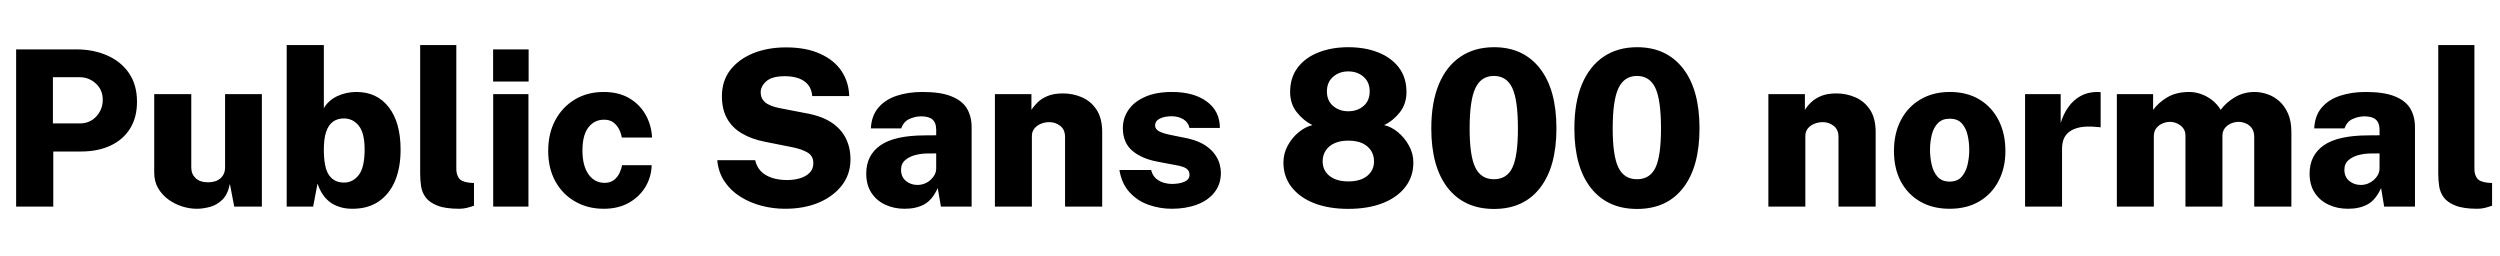 <svg xmlns="http://www.w3.org/2000/svg" xmlns:xlink="http://www.w3.org/1999/xlink" width="275.904" height="28.2"><path fill="black" d="M5.88 22.80L1.78 22.80L1.78 5.45L8.41 5.45Q10.31 5.45 11.83 6.12Q13.36 6.79 14.24 8.08Q15.12 9.37 15.12 11.23L15.12 11.23Q15.12 12.95 14.36 14.18Q13.60 15.41 12.21 16.06Q10.82 16.72 8.94 16.72L8.94 16.72L5.88 16.72L5.88 22.80ZM5.84 8.52L5.84 13.62L8.82 13.62Q9.91 13.62 10.63 12.85Q11.34 12.07 11.34 11.02L11.34 11.02Q11.34 9.92 10.58 9.22Q9.82 8.52 8.78 8.52L8.78 8.52L5.84 8.52ZM21.72 23.04L21.72 23.04Q20.92 23.04 20.09 22.78Q19.26 22.51 18.56 22.00Q17.87 21.49 17.44 20.75Q17.02 20.02 17.02 19.06L17.02 19.06L17.02 10.39L21.11 10.39L21.11 18.50Q21.11 19.20 21.59 19.66Q22.07 20.12 22.97 20.12L22.97 20.12Q23.83 20.12 24.34 19.67Q24.84 19.22 24.84 18.48L24.84 18.48L24.84 10.39L28.90 10.39L28.90 22.80L25.85 22.80L25.37 20.29Q25.14 21.46 24.53 22.05Q23.92 22.64 23.15 22.84Q22.39 23.04 21.72 23.04ZM38.89 23.04L38.89 23.04Q38.06 23.04 37.43 22.82Q36.79 22.61 36.32 22.23Q35.86 21.85 35.54 21.34Q35.23 20.83 35.04 20.26L35.04 20.26L34.56 22.80L31.64 22.80L31.64 4.97L35.74 4.97L35.74 11.94Q35.99 11.50 36.37 11.17Q36.74 10.84 37.22 10.61Q37.69 10.39 38.22 10.27Q38.75 10.15 39.32 10.15L39.32 10.15Q41.62 10.15 42.91 11.84Q44.21 13.52 44.21 16.52L44.21 16.52Q44.21 18.49 43.60 19.96Q42.98 21.42 41.80 22.23Q40.62 23.04 38.89 23.04ZM37.96 20.15L37.96 20.15Q38.93 20.15 39.58 19.33Q40.24 18.50 40.24 16.50L40.24 16.50Q40.24 14.66 39.59 13.87Q38.95 13.07 37.94 13.07L37.94 13.07Q37.25 13.07 36.75 13.43Q36.25 13.79 35.99 14.55Q35.74 15.31 35.74 16.50L35.74 16.50Q35.74 18.52 36.31 19.33Q36.89 20.15 37.96 20.15ZM50.70 23.04L50.70 23.04Q49.15 23.04 48.27 22.69Q47.39 22.34 46.98 21.79Q46.57 21.23 46.47 20.54Q46.37 19.86 46.37 19.19L46.37 19.19L46.37 4.97L50.36 4.97L50.36 18.66Q50.36 19.22 50.63 19.64Q50.89 20.05 51.77 20.16L51.77 20.16L52.31 20.20L52.31 22.70Q51.92 22.84 51.52 22.94Q51.11 23.04 50.70 23.04ZM58.32 22.80L54.43 22.80L54.43 10.39L58.32 10.39L58.32 22.80ZM58.34 9L54.42 9L54.42 5.45L58.34 5.45L58.34 9ZM66.62 23.04L66.62 23.04Q64.87 23.04 63.49 22.25Q62.10 21.47 61.30 20.03Q60.50 18.59 60.50 16.66L60.50 16.66Q60.50 14.72 61.28 13.27Q62.06 11.81 63.44 10.98Q64.82 10.15 66.62 10.15L66.62 10.15Q68.28 10.15 69.45 10.84Q70.62 11.53 71.26 12.68Q71.90 13.82 71.96 15.18L71.96 15.18L68.62 15.18Q68.56 14.76 68.34 14.30Q68.12 13.85 67.72 13.53Q67.32 13.21 66.66 13.21L66.66 13.21Q65.59 13.21 64.94 14.06Q64.28 14.90 64.28 16.61L64.28 16.61Q64.28 18.29 64.95 19.24Q65.62 20.18 66.73 20.18L66.73 20.18Q67.38 20.18 67.79 19.84Q68.20 19.49 68.40 19.03Q68.60 18.58 68.65 18.23L68.65 18.23L71.92 18.23Q71.88 19.54 71.23 20.63Q70.57 21.72 69.40 22.38Q68.23 23.04 66.62 23.04ZM86.64 23.04L86.64 23.04Q85.32 23.04 84.05 22.71Q82.78 22.38 81.71 21.71Q80.65 21.05 79.97 20.04Q79.28 19.03 79.16 17.68L79.16 17.68L83.34 17.68Q83.50 18.38 83.95 18.87Q84.41 19.36 85.15 19.61Q85.90 19.87 86.88 19.87L86.88 19.87Q87.58 19.87 88.24 19.69Q88.90 19.50 89.33 19.09Q89.76 18.68 89.76 18.01L89.76 18.01Q89.76 17.20 89.12 16.83Q88.49 16.46 87.50 16.26L87.50 16.26L84.40 15.64Q82.93 15.35 81.87 14.72Q80.81 14.10 80.24 13.08Q79.67 12.06 79.67 10.62L79.67 10.62Q79.67 8.93 80.60 7.72Q81.54 6.52 83.14 5.87Q84.74 5.23 86.75 5.23L86.75 5.23Q88.96 5.23 90.50 5.93Q92.05 6.62 92.87 7.84Q93.68 9.06 93.72 10.60L93.72 10.60L89.64 10.60Q89.57 9.82 89.17 9.34Q88.78 8.87 88.13 8.64Q87.48 8.41 86.63 8.41L86.63 8.41Q85.20 8.41 84.58 8.96Q83.95 9.52 83.95 10.19L83.95 10.19Q83.95 10.86 84.44 11.29Q84.94 11.72 86.08 11.94L86.08 11.94L88.87 12.48Q90.62 12.78 91.72 13.49Q92.82 14.21 93.34 15.25Q93.86 16.28 93.86 17.59L93.86 17.59Q93.86 19.22 92.92 20.45Q91.98 21.67 90.36 22.36Q88.74 23.04 86.64 23.04ZM99.84 23.04L99.84 23.04Q98.66 23.04 97.70 22.59Q96.73 22.14 96.17 21.28Q95.60 20.41 95.60 19.16L95.60 19.16Q95.60 17.14 97.16 16.04Q98.72 14.95 102.06 14.94L102.06 14.94L103.32 14.93L103.32 14.29Q103.32 13.56 102.91 13.19Q102.49 12.83 101.62 12.84L101.62 12.84Q100.99 12.85 100.36 13.13Q99.72 13.42 99.46 14.17L99.46 14.17L96.11 14.17Q96.18 12.77 96.94 11.88Q97.69 10.99 98.96 10.57Q100.22 10.15 101.80 10.15L101.80 10.15Q103.84 10.15 105.02 10.64Q106.21 11.12 106.72 11.99Q107.23 12.86 107.23 14.04L107.23 14.04L107.23 22.80L103.84 22.80L103.49 20.75Q102.90 22.06 102.01 22.55Q101.12 23.04 99.84 23.04ZM101.24 20.41L101.24 20.41Q101.65 20.41 102.02 20.27Q102.40 20.12 102.68 19.87Q102.97 19.61 103.14 19.30Q103.31 18.98 103.32 18.62L103.32 18.62L103.32 16.93L102.31 16.94Q101.69 16.94 101.02 17.11Q100.36 17.28 99.90 17.67Q99.44 18.06 99.44 18.74L99.44 18.74Q99.44 19.52 99.98 19.97Q100.52 20.41 101.24 20.41ZM113.88 22.80L109.80 22.80L109.80 10.39L113.83 10.39L113.83 12.13Q114.10 11.70 114.53 11.28Q114.97 10.86 115.65 10.58Q116.33 10.31 117.30 10.31L117.30 10.31Q118.42 10.31 119.41 10.74Q120.40 11.17 121.02 12.11Q121.64 13.06 121.64 14.58L121.64 14.58L121.64 22.80L117.54 22.80L117.54 15.12Q117.54 14.30 117.01 13.89Q116.48 13.48 115.80 13.48L115.80 13.48Q115.34 13.48 114.90 13.65Q114.46 13.82 114.17 14.17Q113.88 14.51 113.88 15.02L113.88 15.02L113.88 22.80ZM129.31 23.04L129.31 23.04Q128.02 23.04 126.78 22.61Q125.54 22.18 124.67 21.23Q123.79 20.28 123.54 18.76L123.54 18.76L127.04 18.76Q127.20 19.39 127.61 19.73Q128.02 20.06 128.48 20.18Q128.94 20.30 129.29 20.30L129.29 20.30Q130.18 20.30 130.73 20.05Q131.28 19.80 131.28 19.28L131.28 19.28Q131.28 18.85 130.94 18.61Q130.60 18.36 129.74 18.22L129.74 18.22L127.74 17.84Q126.02 17.52 124.98 16.65Q123.94 15.78 123.92 14.18L123.92 14.18Q123.91 13.04 124.54 12.13Q125.16 11.22 126.37 10.69Q127.58 10.15 129.34 10.15L129.34 10.15Q131.76 10.15 133.19 11.21Q134.62 12.26 134.63 14.12L134.63 14.12L131.27 14.12Q131.14 13.49 130.59 13.16Q130.04 12.83 129.29 12.83L129.29 12.83Q128.52 12.83 128.00 13.09Q127.48 13.34 127.48 13.86L127.48 13.86Q127.48 14.26 127.93 14.50Q128.39 14.74 129.38 14.93L129.38 14.93L131.20 15.30Q132.31 15.58 133.01 16.04Q133.70 16.50 134.08 17.04Q134.46 17.58 134.60 18.11Q134.74 18.65 134.74 19.06L134.74 19.06Q134.74 20.34 134.03 21.23Q133.33 22.12 132.10 22.58Q130.87 23.04 129.31 23.04ZM148.80 23.05L148.80 23.05Q146.65 23.05 145.04 22.43Q143.44 21.80 142.54 20.65Q141.64 19.50 141.64 17.93L141.64 17.93Q141.64 16.94 142.12 16.06Q142.60 15.18 143.34 14.58Q144.08 13.98 144.84 13.81L144.84 13.81Q143.84 13.31 143.11 12.38Q142.38 11.46 142.38 10.15L142.38 10.15Q142.38 8.56 143.22 7.45Q144.06 6.35 145.52 5.78Q146.98 5.21 148.80 5.21L148.80 5.21Q150.64 5.21 152.09 5.78Q153.54 6.35 154.38 7.45Q155.22 8.56 155.22 10.15L155.22 10.15Q155.22 11.46 154.50 12.38Q153.78 13.31 152.76 13.81L152.76 13.81Q153.53 13.98 154.27 14.58Q155.00 15.18 155.49 16.06Q155.98 16.94 155.98 17.93L155.98 17.93Q155.98 19.50 155.08 20.65Q154.19 21.80 152.57 22.43Q150.95 23.05 148.80 23.05ZM148.80 20.02L148.80 20.02Q150.14 20.02 150.89 19.41Q151.64 18.80 151.64 17.80L151.64 17.80Q151.64 17.12 151.30 16.61Q150.96 16.09 150.33 15.80Q149.70 15.52 148.80 15.52L148.80 15.52Q147.92 15.52 147.29 15.80Q146.65 16.09 146.31 16.61Q145.97 17.12 145.97 17.80L145.97 17.80Q145.97 18.80 146.72 19.41Q147.48 20.02 148.80 20.02ZM148.80 12.28L148.80 12.28Q149.81 12.28 150.49 11.69Q151.16 11.11 151.16 10.09L151.16 10.09Q151.16 9.07 150.49 8.48Q149.81 7.88 148.80 7.88L148.80 7.88Q147.80 7.88 147.12 8.48Q146.44 9.07 146.44 10.09L146.44 10.09Q146.44 11.11 147.12 11.69Q147.80 12.28 148.80 12.28ZM164.88 23.06L164.88 23.06Q161.60 23.06 159.78 20.74Q157.96 18.42 157.96 14.17L157.96 14.17Q157.96 11.32 158.79 9.31Q159.62 7.31 161.18 6.26Q162.73 5.21 164.89 5.21L164.89 5.21Q168.11 5.21 169.94 7.54Q171.77 9.88 171.77 14.16L171.77 14.16Q171.77 18.42 169.96 20.74Q168.16 23.06 164.88 23.06ZM164.87 19.78L164.87 19.78Q166.30 19.78 166.91 18.50Q167.52 17.23 167.52 14.18L167.52 14.18Q167.52 11.04 166.90 9.71Q166.27 8.38 164.87 8.38L164.87 8.38Q163.46 8.38 162.83 9.72Q162.19 11.06 162.19 14.18L162.19 14.18Q162.19 17.21 162.82 18.49Q163.45 19.78 164.87 19.78ZM180.67 23.06L180.67 23.06Q177.40 23.06 175.57 20.74Q173.75 18.42 173.75 14.17L173.75 14.17Q173.75 11.32 174.58 9.31Q175.42 7.31 176.97 6.26Q178.52 5.21 180.68 5.21L180.68 5.21Q183.90 5.21 185.73 7.54Q187.56 9.88 187.56 14.16L187.56 14.16Q187.56 18.42 185.75 20.74Q183.95 23.06 180.67 23.06ZM180.66 19.78L180.66 19.78Q182.09 19.78 182.70 18.50Q183.31 17.23 183.31 14.18L183.31 14.18Q183.31 11.04 182.69 9.71Q182.06 8.38 180.66 8.38L180.66 8.38Q179.26 8.38 178.62 9.72Q177.98 11.06 177.98 14.18L177.98 14.18Q177.98 17.21 178.61 18.49Q179.24 19.78 180.66 19.78ZM199.24 22.80L195.16 22.80L195.16 10.39L199.19 10.39L199.19 12.13Q199.45 11.70 199.89 11.28Q200.33 10.86 201.01 10.58Q201.68 10.31 202.66 10.31L202.66 10.31Q203.77 10.31 204.76 10.74Q205.75 11.17 206.38 12.11Q207.00 13.06 207.00 14.58L207.00 14.58L207.00 22.80L202.90 22.80L202.90 15.12Q202.90 14.30 202.37 13.89Q201.84 13.48 201.16 13.48L201.16 13.48Q200.70 13.48 200.26 13.65Q199.81 13.82 199.52 14.17Q199.24 14.51 199.24 15.02L199.24 15.02L199.24 22.80ZM215.16 23.04L215.16 23.04Q213.29 23.04 211.91 22.24Q210.53 21.44 209.77 20.01Q209.02 18.58 209.02 16.67L209.02 16.67Q209.02 14.72 209.79 13.25Q210.56 11.78 211.95 10.97Q213.34 10.15 215.18 10.15L215.18 10.15Q217.07 10.15 218.44 10.97Q219.82 11.80 220.57 13.27Q221.32 14.74 221.32 16.67L221.32 16.67Q221.32 18.53 220.57 19.96Q219.83 21.40 218.45 22.22Q217.07 23.04 215.16 23.04ZM215.18 20.04L215.18 20.04Q216.01 20.04 216.48 19.52Q216.95 19.00 217.14 18.19Q217.33 17.38 217.33 16.54L217.33 16.54Q217.33 15.71 217.15 14.92Q216.97 14.12 216.50 13.61Q216.04 13.10 215.18 13.10L215.18 13.10Q214.33 13.10 213.86 13.60Q213.38 14.10 213.19 14.89Q213 15.67 213 16.54L213 16.54Q213 17.35 213.18 18.16Q213.36 18.97 213.83 19.51Q214.31 20.04 215.18 20.04ZM227.57 22.80L223.49 22.80L223.49 10.39L227.42 10.39L227.42 13.57Q227.71 12.60 228.26 11.83Q228.80 11.05 229.61 10.60Q230.41 10.15 231.47 10.15L231.47 10.15Q231.60 10.15 231.70 10.16Q231.80 10.16 231.83 10.19L231.83 10.19L231.83 14.06Q231.77 14.04 231.68 14.03Q231.59 14.02 231.49 14.02L231.49 14.02Q230.32 13.90 229.55 14.05Q228.79 14.21 228.35 14.56Q227.92 14.90 227.74 15.38Q227.57 15.86 227.57 16.43L227.57 16.43L227.57 22.80ZM237.70 22.80L233.62 22.80L233.62 10.39L237.62 10.39L237.62 12.13Q238.21 11.32 239.20 10.73Q240.18 10.15 241.62 10.15L241.62 10.15Q242.24 10.15 242.89 10.37Q243.54 10.60 244.11 11.03Q244.68 11.47 245.08 12.12L245.08 12.12Q245.68 11.30 246.65 10.73Q247.62 10.15 248.82 10.15L248.82 10.15Q249.52 10.15 250.24 10.40Q250.96 10.64 251.55 11.17Q252.14 11.69 252.51 12.53Q252.88 13.37 252.88 14.58L252.88 14.58L252.88 22.80L248.78 22.80L248.78 15.12Q248.78 14.53 248.53 14.17Q248.27 13.80 247.87 13.63Q247.48 13.45 247.04 13.45L247.04 13.45Q246.64 13.45 246.23 13.62Q245.82 13.79 245.54 14.14Q245.27 14.48 245.27 15.02L245.27 15.02L245.27 22.80L241.19 22.80L241.19 14.96Q241.19 14.47 240.93 14.14Q240.67 13.80 240.28 13.63Q239.89 13.45 239.47 13.45L239.47 13.45Q239.06 13.45 238.65 13.63Q238.24 13.80 237.97 14.15Q237.70 14.50 237.70 15.02L237.70 15.02L237.70 22.80ZM259.13 23.04L259.13 23.04Q257.95 23.04 256.99 22.59Q256.02 22.14 255.46 21.28Q254.89 20.41 254.89 19.16L254.89 19.16Q254.89 17.14 256.45 16.04Q258.01 14.95 261.35 14.94L261.35 14.94L262.61 14.93L262.61 14.29Q262.61 13.56 262.19 13.19Q261.78 12.83 260.90 12.84L260.90 12.84Q260.28 12.85 259.64 13.13Q259.01 13.42 258.74 14.17L258.74 14.17L255.40 14.17Q255.47 12.77 256.22 11.88Q256.98 10.99 258.25 10.57Q259.51 10.15 261.08 10.15L261.08 10.15Q263.12 10.15 264.31 10.64Q265.50 11.12 266.01 11.99Q266.52 12.86 266.52 14.04L266.52 14.04L266.52 22.80L263.12 22.80L262.78 20.75Q262.19 22.06 261.30 22.55Q260.41 23.04 259.13 23.04ZM260.53 20.41L260.53 20.41Q260.94 20.41 261.31 20.27Q261.68 20.12 261.97 19.87Q262.26 19.61 262.43 19.30Q262.60 18.98 262.61 18.62L262.61 18.62L262.61 16.93L261.60 16.94Q260.98 16.94 260.31 17.11Q259.64 17.28 259.19 17.67Q258.73 18.06 258.73 18.74L258.73 18.74Q258.73 19.52 259.27 19.97Q259.81 20.41 260.53 20.41ZM273.42 23.04L273.42 23.04Q271.87 23.04 270.99 22.69Q270.11 22.34 269.70 21.79Q269.29 21.23 269.19 20.54Q269.09 19.86 269.09 19.19L269.09 19.19L269.09 4.97L273.08 4.97L273.08 18.66Q273.08 19.22 273.35 19.64Q273.61 20.05 274.49 20.16L274.49 20.16L275.03 20.20L275.03 22.70Q274.64 22.84 274.24 22.94Q273.83 23.04 273.42 23.04Z"/></svg>